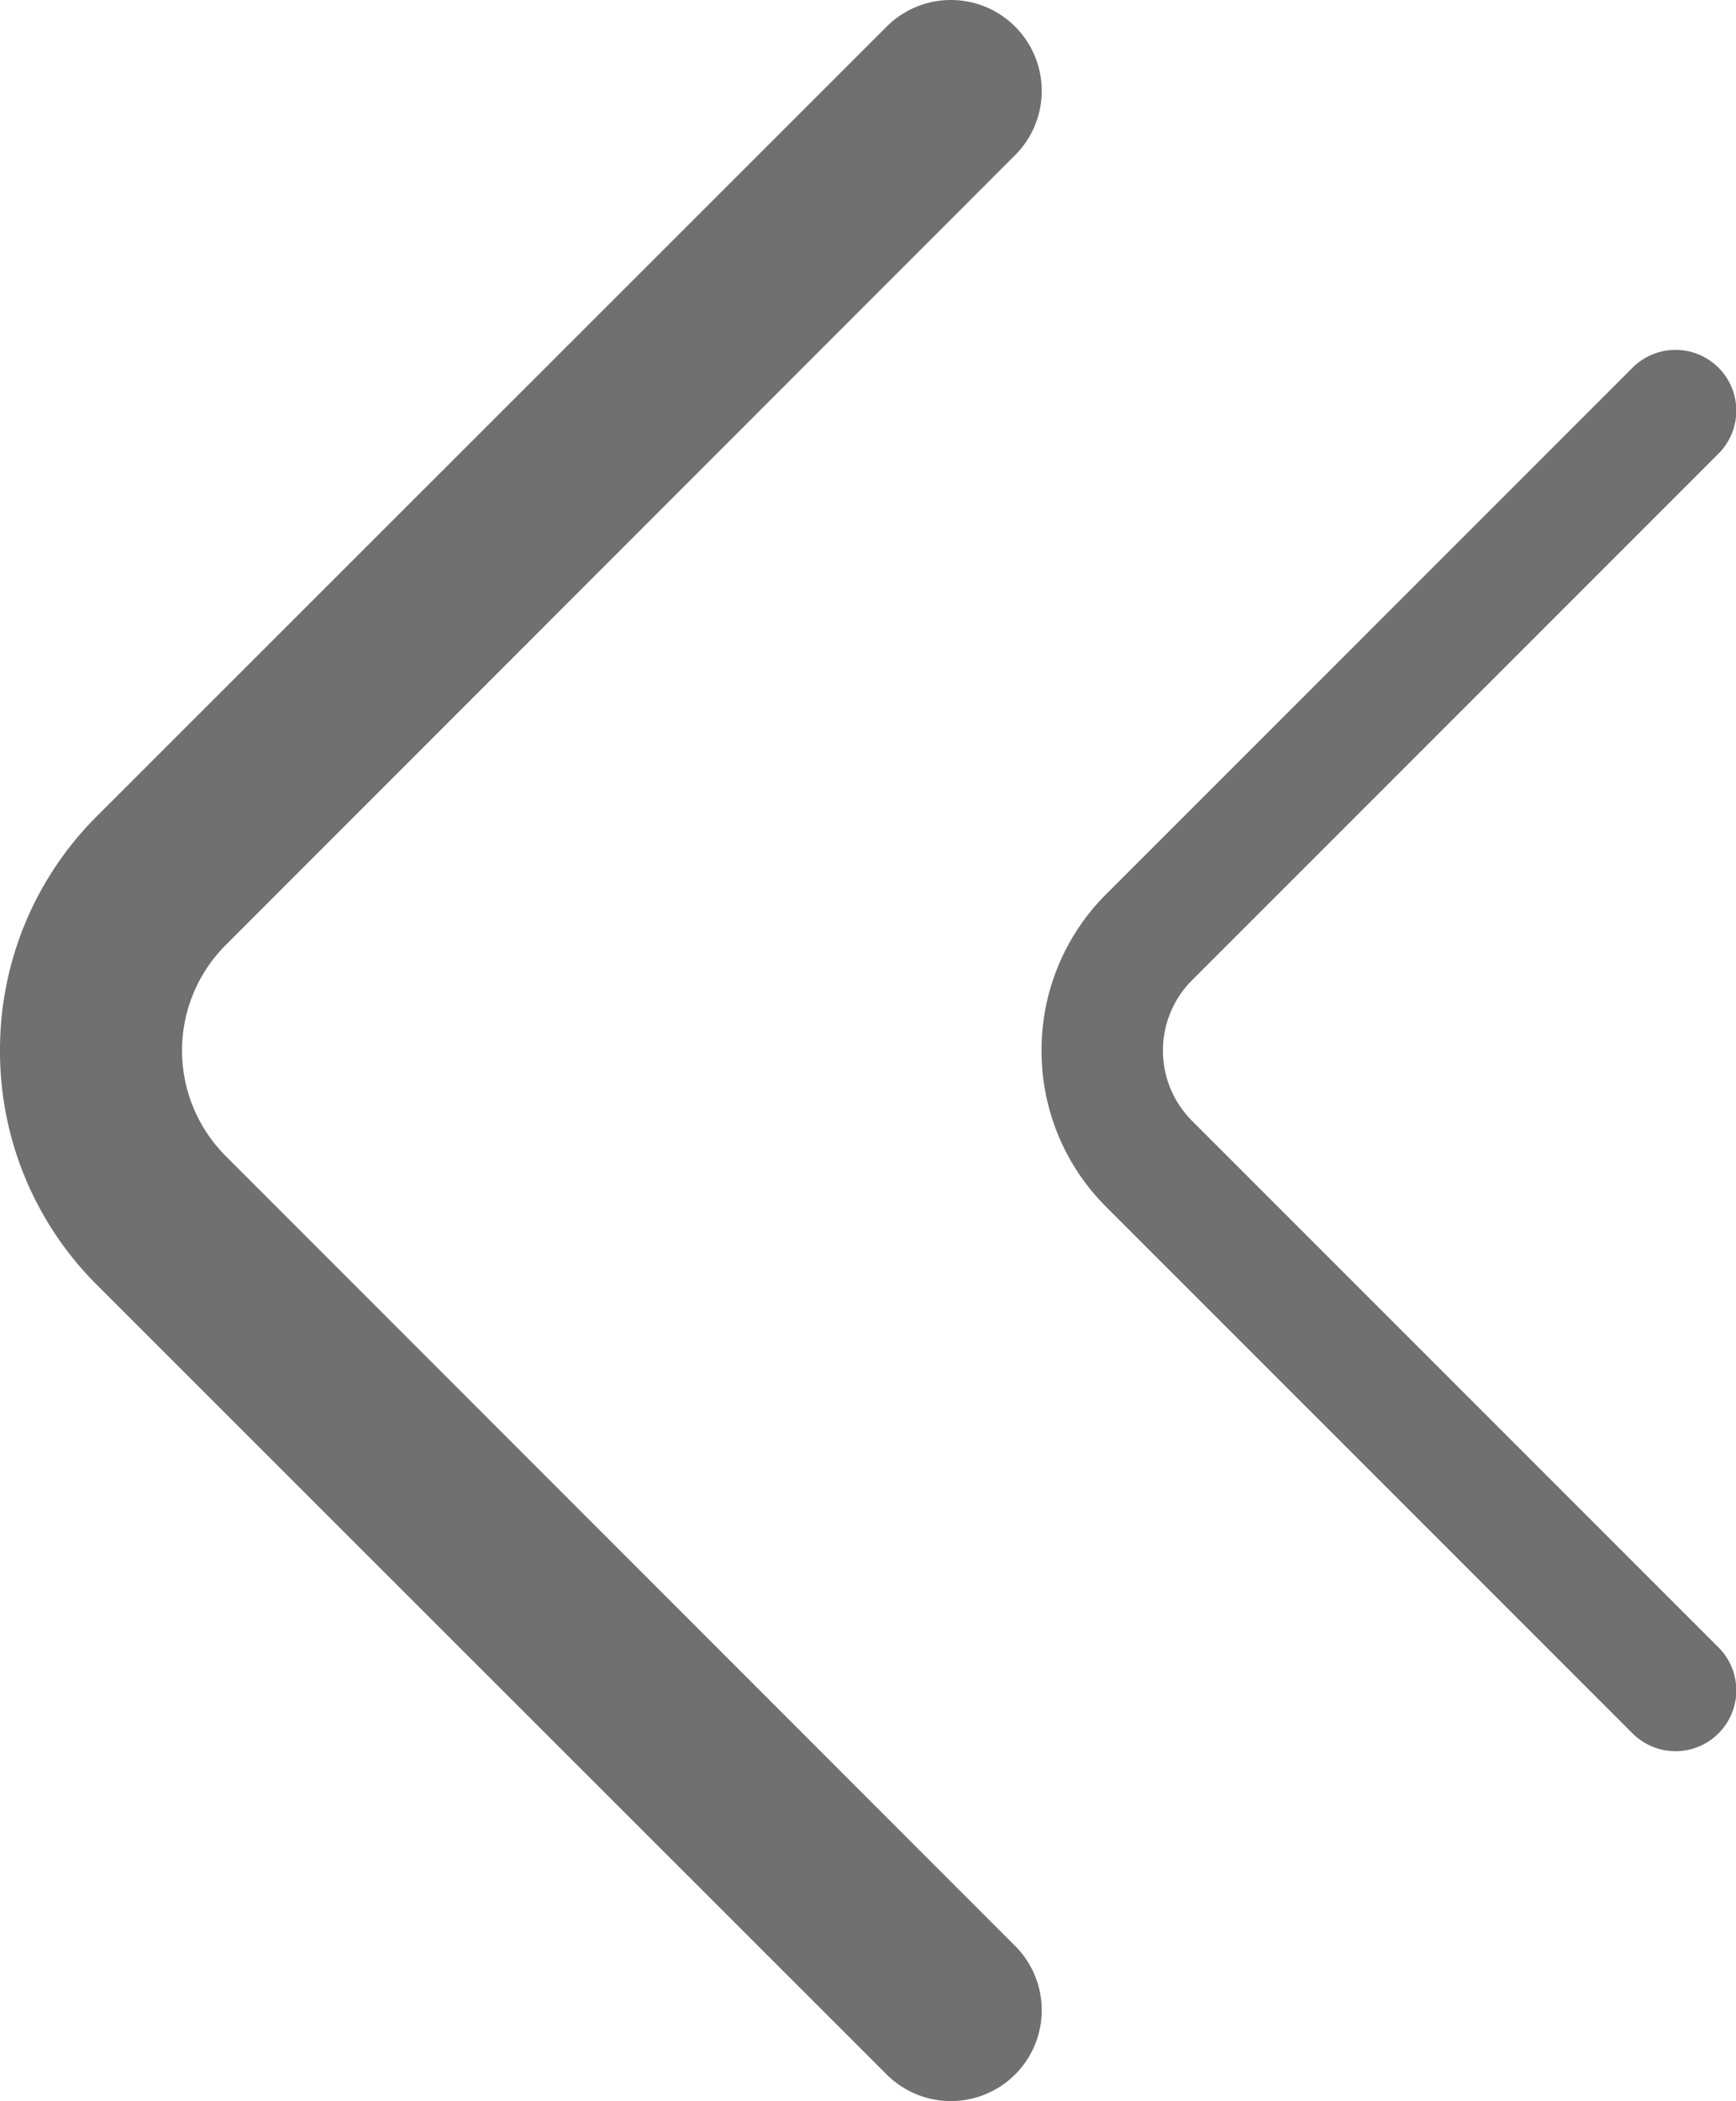 <svg xmlns="http://www.w3.org/2000/svg" width="9.917" height="12" viewBox="0 0 9.917 12">
  <g id="Group_638" data-name="Group 638" transform="translate(-509.024 -110)">
    <path id="Vector" d="M6,5.951A1.883,1.883,0,0,1,4.664,5.4L.152.886A.519.519,0,0,1,.886.152L5.4,4.664a.852.852,0,0,0,1.2,0L11.114.152a.519.519,0,0,1,.734.734L7.336,5.4A1.883,1.883,0,0,1,6,5.951Z" transform="translate(514.975 110) rotate(90)" fill="#707070"/>
    <path id="Vector-2" data-name="Vector" d="M4,3.967A1.256,1.256,0,0,1,3.109,3.6L.1.591A.346.346,0,0,1,.591.1L3.6,3.109a.568.568,0,0,0,.8,0L7.409.1A.346.346,0,0,1,7.9.591L4.891,3.6A1.256,1.256,0,0,1,4,3.967Z" transform="translate(518.941 112) rotate(90)" fill="#707070"/>
  </g>
</svg>
